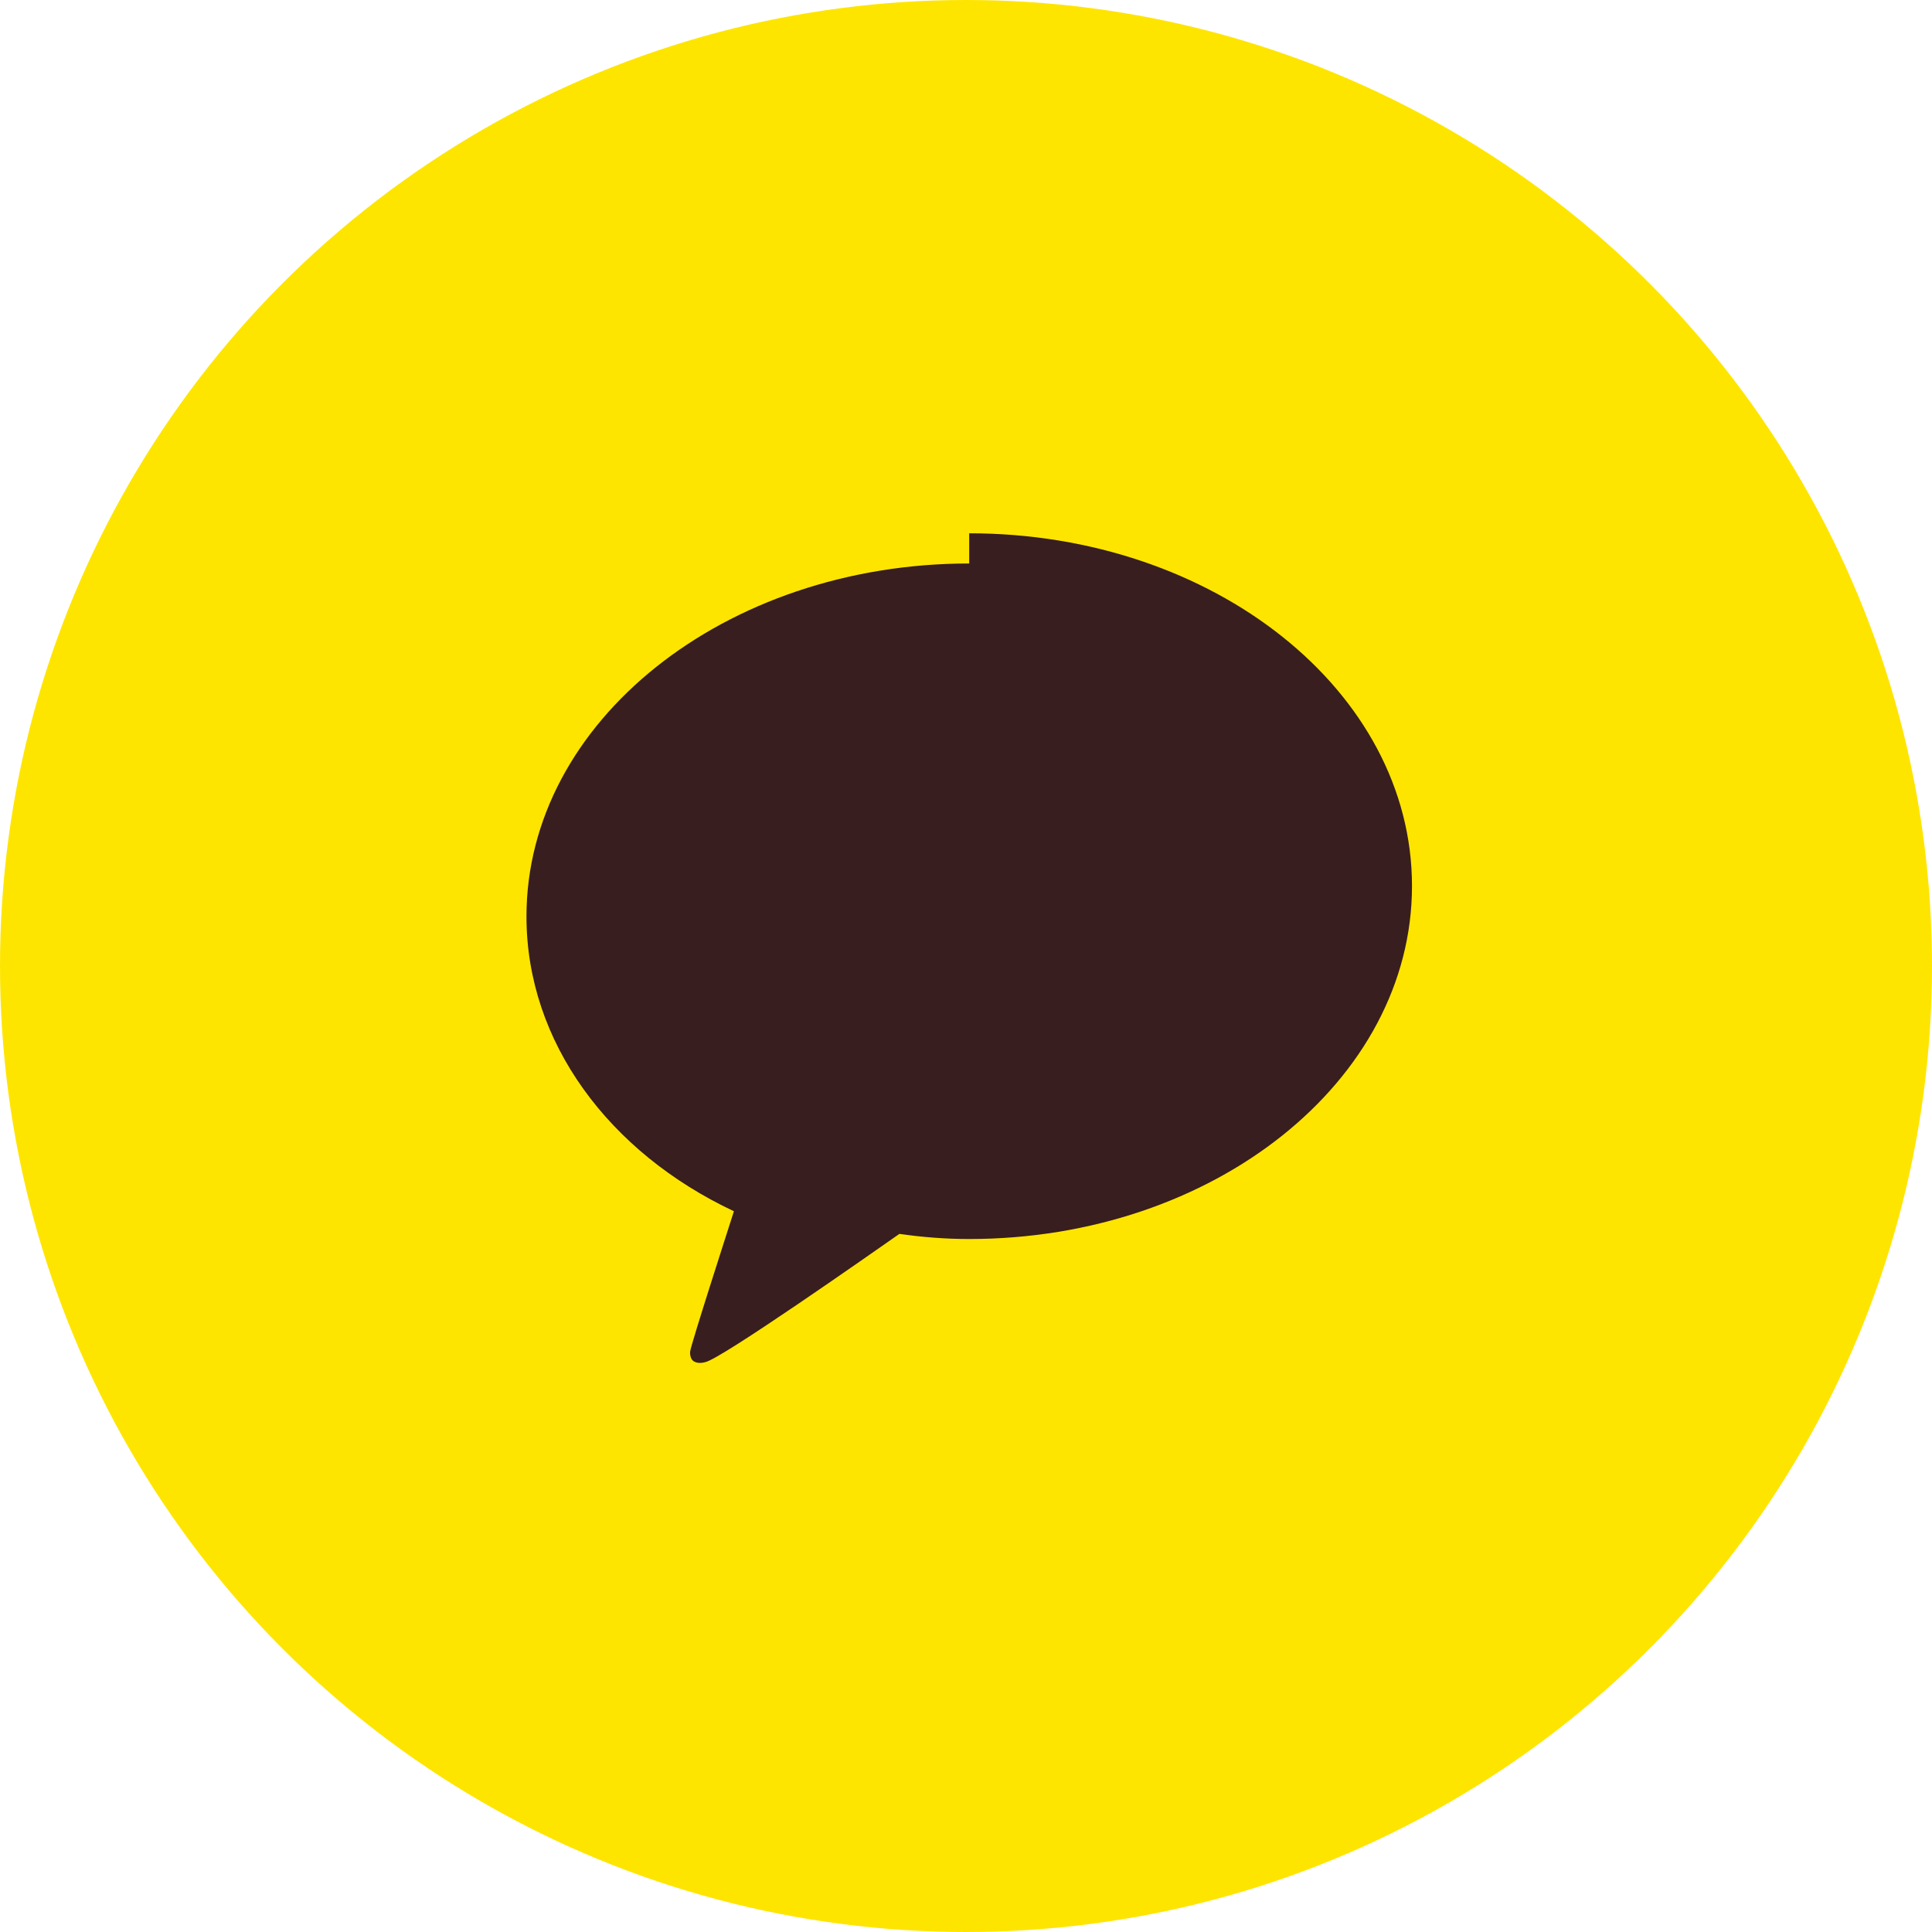 <svg width="32" height="32" viewBox="0 0 32 32" fill="none" xmlns="http://www.w3.org/2000/svg">
  <circle cx="16" cy="16" r="16" fill="#FEE500" />
  <path
    d="M16.053 9.333c-4.047 0-7.333 2.62-7.333 5.847 0 2.082 1.369 3.91 3.436 4.882-.112.35-.702 2.177-.725 2.322 0 0-.014.12.064.166s.182.012.182.012c.24-.033 2.783-1.82 3.22-2.125.378.055.768.085 1.156.085 4.048 0 7.334-2.62 7.334-5.847 0-3.226-3.286-5.842-7.334-5.842z"
    fill="#381E1F"
  />
</svg>
